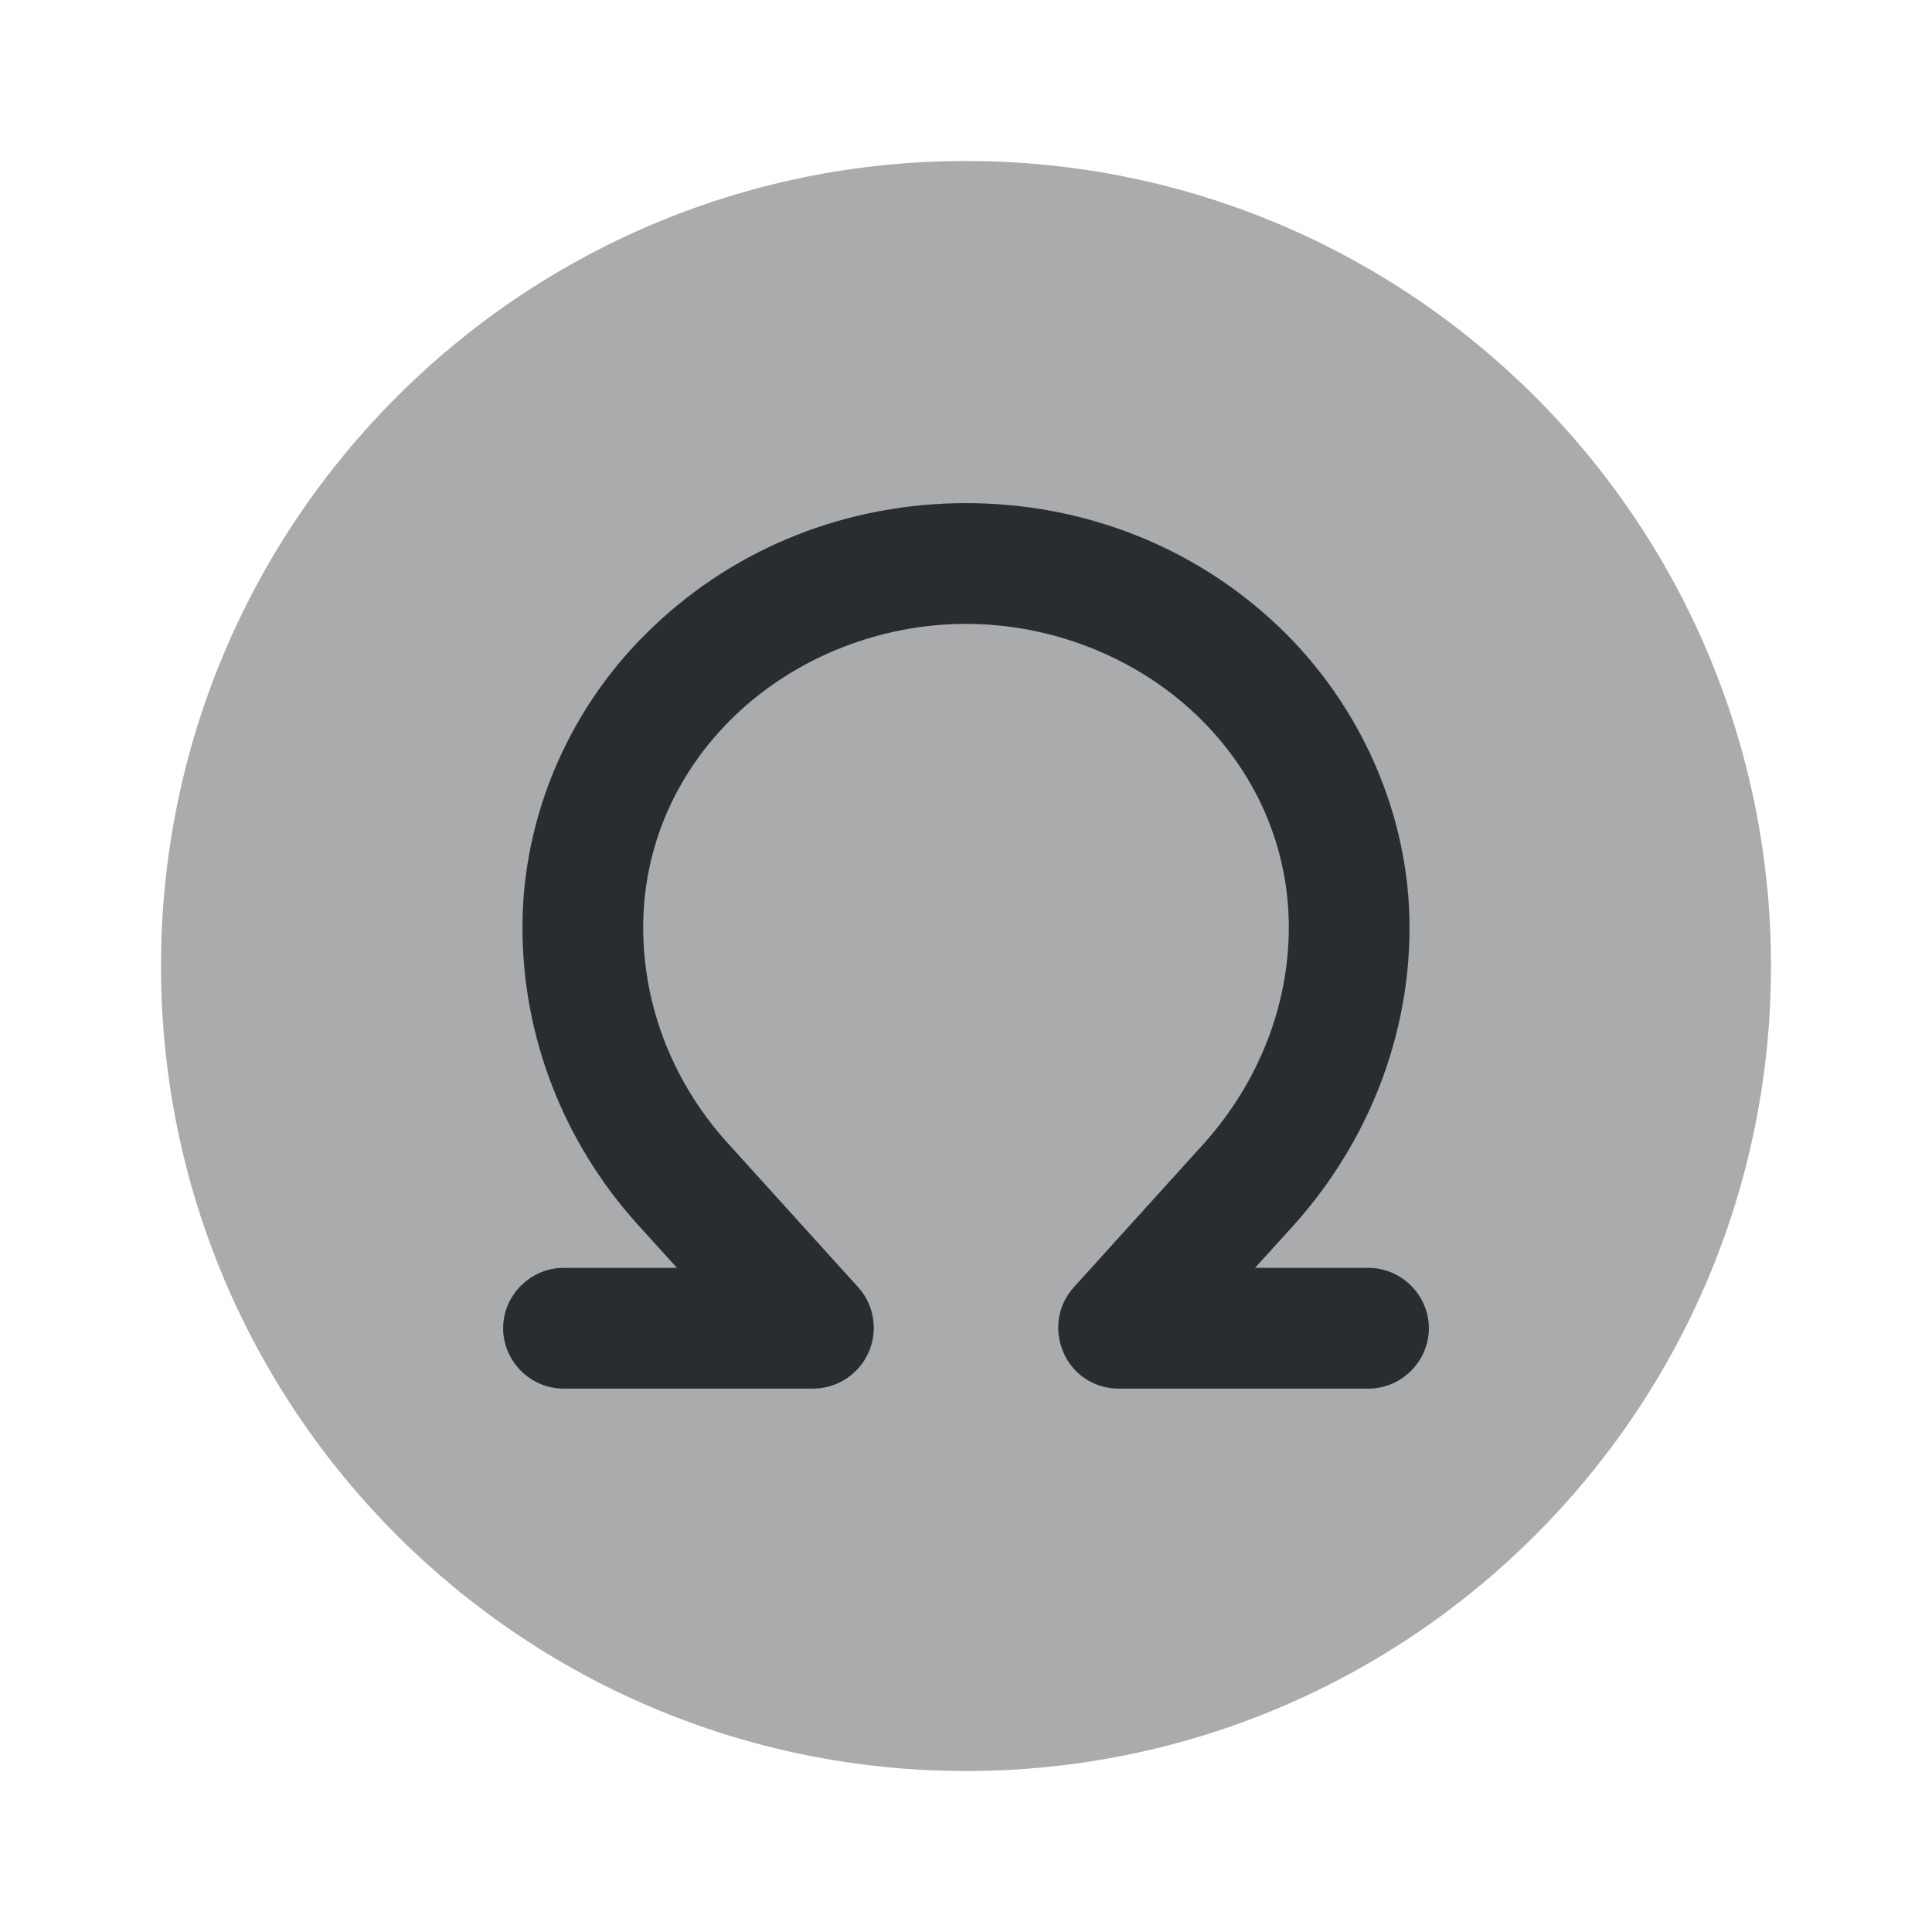 <svg xmlns="http://www.w3.org/2000/svg" width="24" height="24" viewBox="0 0 24 24">
  <defs/>
  <path fill="#292D32" opacity="0.4" d="M12,22 C17.523,22 22,17.523 22,12 C22,6.477 17.523,2 12,2 C6.477,2 2,6.477 2,12 C2,17.523 6.477,22 12,22 Z"/>
  <path fill="#292D32" d="M17,17.25 L13.9,17.25 C13.6,17.25 13.33,17.08 13.21,16.8 C13.09,16.52 13.14,16.21 13.34,15.99 L14.96,14.2 C15.63,13.45 16.01,12.5 16.01,11.52 C16.01,10.52 15.6,9.58 14.85,8.87 C14.1,8.16 13.06,7.75 12,7.75 C10.94,7.75 9.9,8.16 9.15,8.87 C8.4,9.58 7.99,10.52 7.99,11.52 C7.99,12.5 8.36,13.45 9.04,14.2 L10.66,15.99 C10.86,16.21 10.91,16.53 10.79,16.8 C10.67,17.07 10.4,17.25 10.1,17.25 L7,17.25 C6.59,17.25 6.25,16.91 6.25,16.5 C6.25,16.09 6.59,15.75 7,15.75 L8.41,15.75 L7.92,15.21 C7,14.19 6.49,12.88 6.49,11.52 C6.49,10.13 7.08,8.76 8.12,7.78 C9.16,6.79 10.54,6.25 12,6.25 C13.46,6.25 14.84,6.79 15.88,7.78 C16.91,8.76 17.51,10.13 17.51,11.52 C17.51,12.87 17,14.18 16.08,15.21 L15.59,15.75 L17,15.75 C17.41,15.75 17.75,16.09 17.75,16.5 C17.75,16.91 17.41,17.25 17,17.25 Z"/>
</svg>

